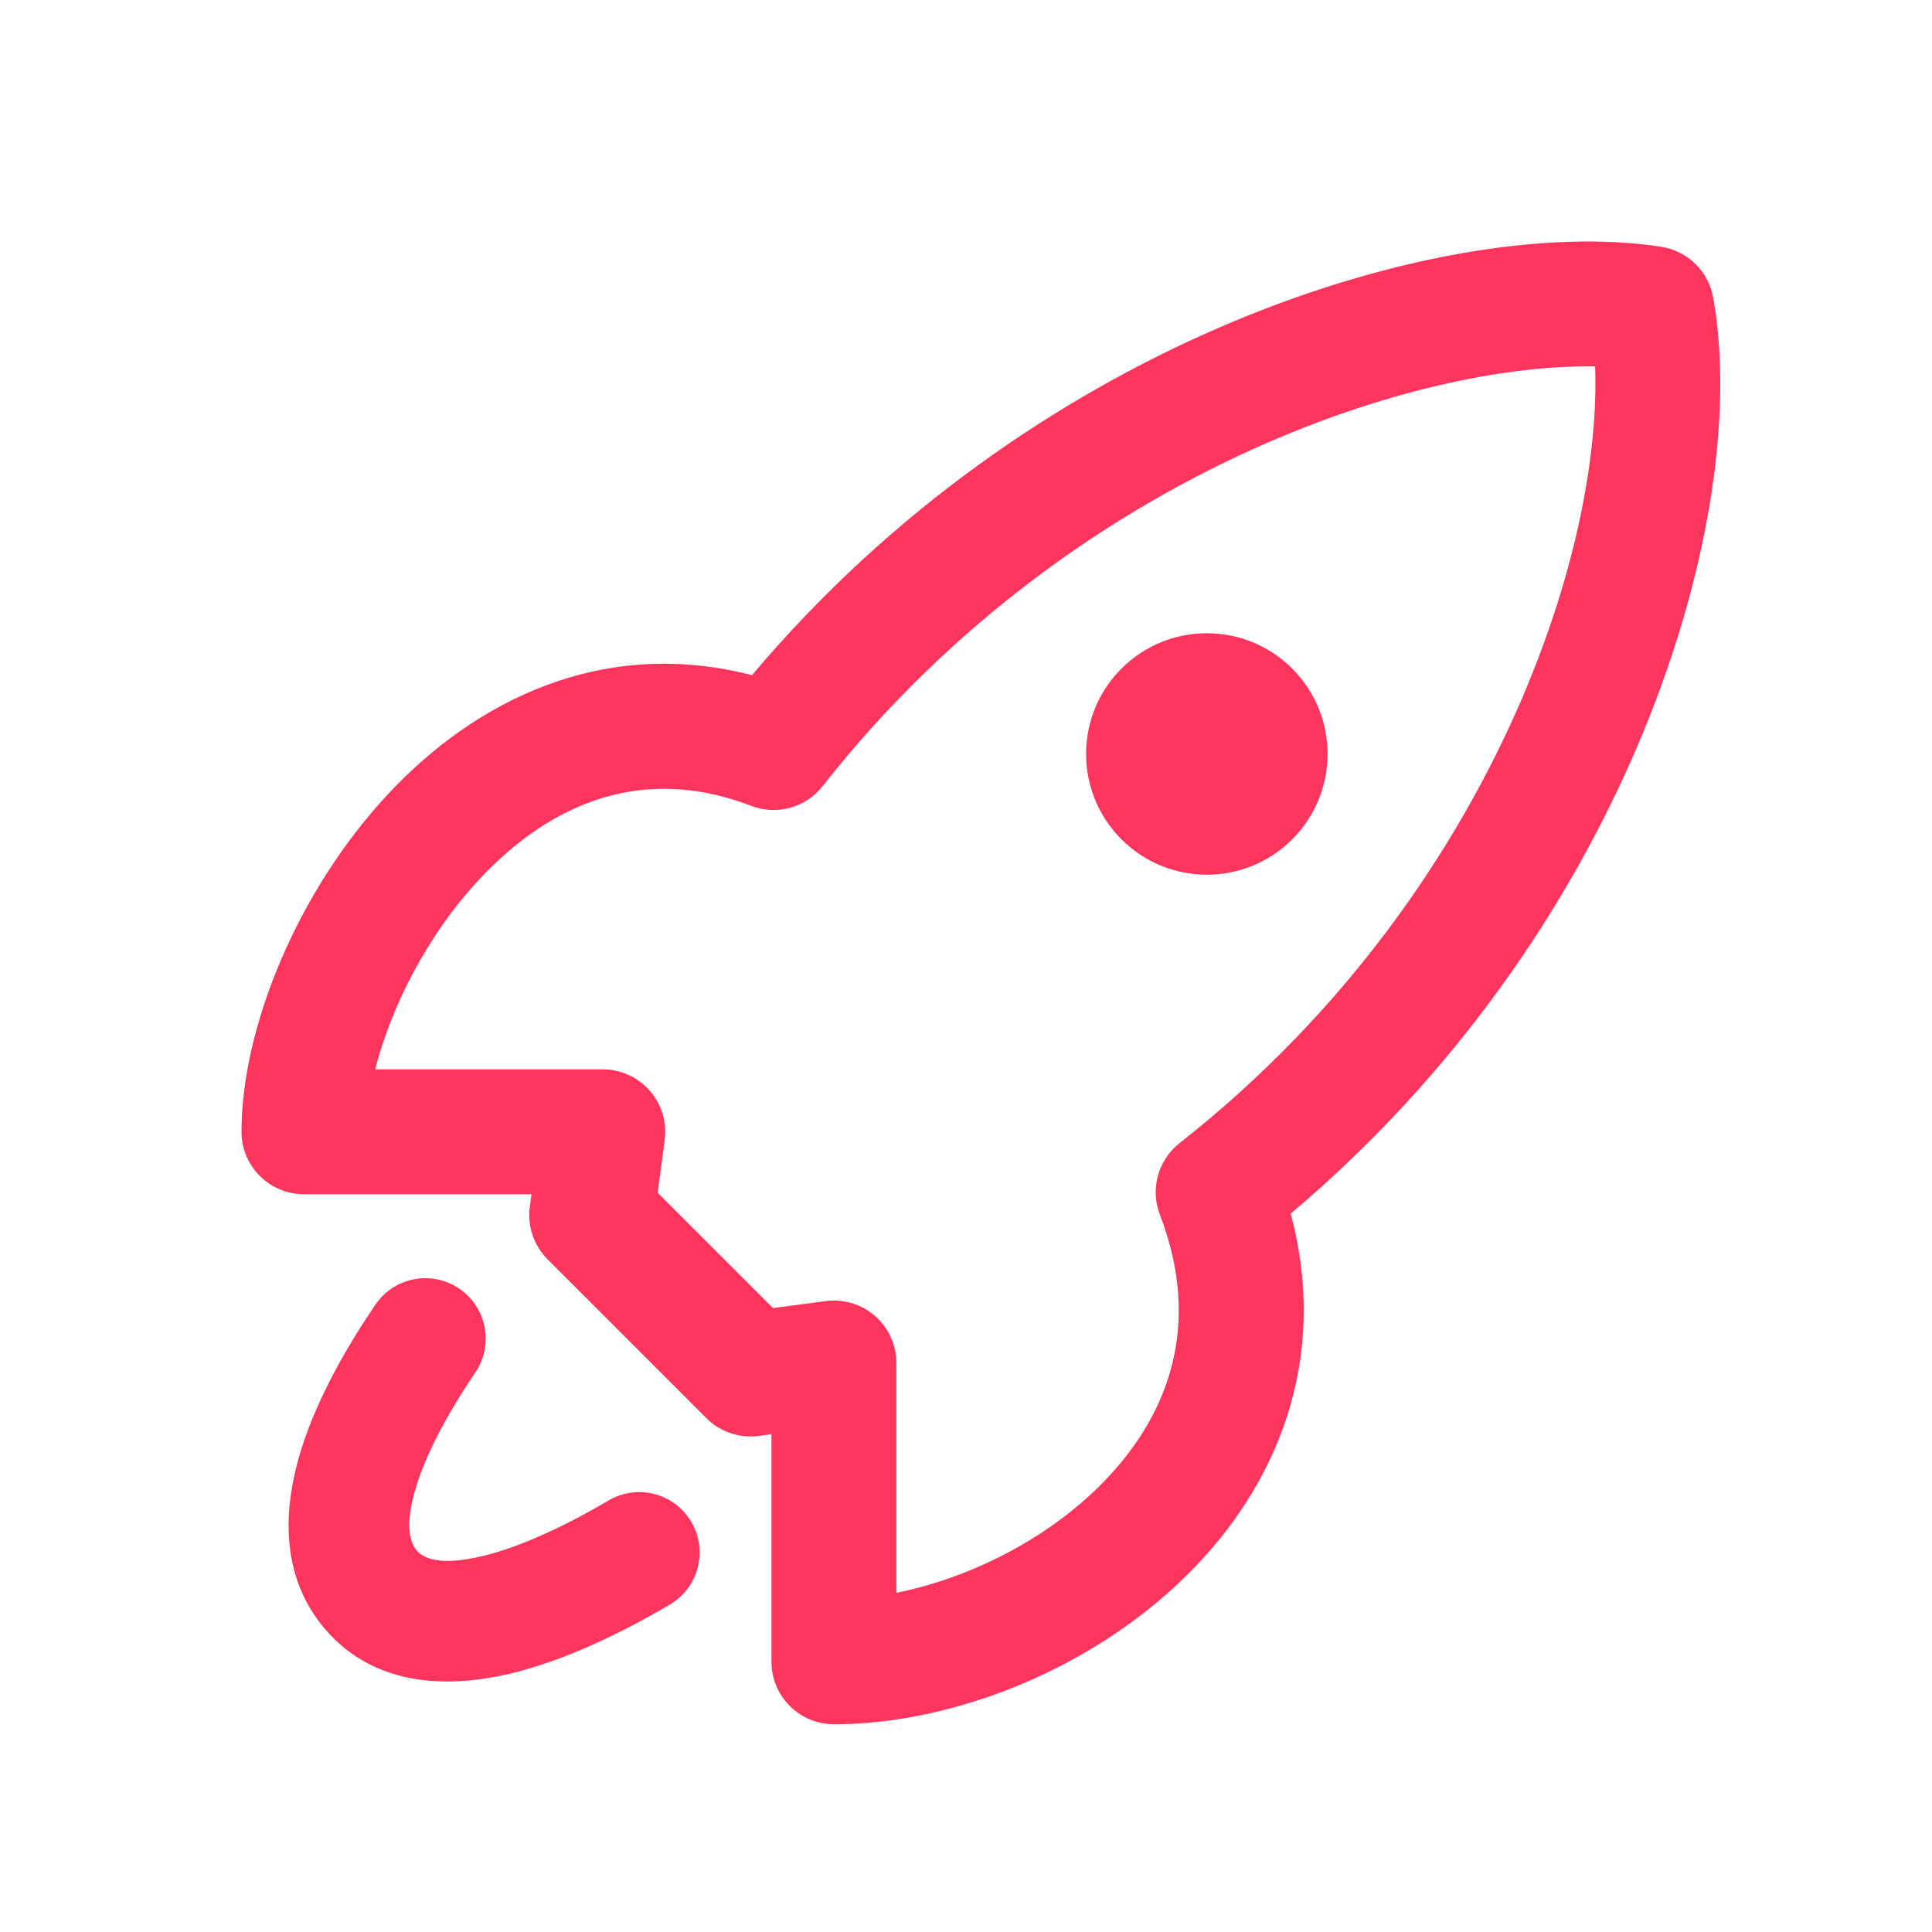 <svg width="32" height="32" viewBox="0 0 32 32" fill="none" xmlns="http://www.w3.org/2000/svg">
<path d="M21.403 11.074C22.184 11.855 22.184 13.121 21.403 13.902C20.622 14.683 19.356 14.683 18.575 13.902C17.794 13.121 17.794 11.855 18.575 11.074C19.356 10.293 20.622 10.293 21.403 11.074Z" fill="#FF355E"/>
<path fill-rule="evenodd" clip-rule="evenodd" d="M27.517 4.088C27.953 4.156 28.297 4.493 28.375 4.927C28.721 6.852 28.308 9.585 27.113 12.375C25.982 15.015 24.115 17.793 21.378 20.101C22.029 22.541 21.135 24.634 19.653 26.095C18.075 27.653 15.782 28.559 13.812 28.559C13.242 28.559 12.778 28.096 12.778 27.525L12.778 23.756L12.569 23.783C12.249 23.826 11.929 23.717 11.701 23.49L9.069 20.858C8.842 20.63 8.733 20.309 8.775 19.99L8.803 19.78L5.034 19.78C4.463 19.78 4 19.317 4 18.746C4 17.031 4.923 14.754 6.446 13.133C7.875 11.611 9.972 10.542 12.455 11.183C14.764 8.445 17.541 6.578 20.167 5.437C22.942 4.231 25.645 3.795 27.517 4.088ZM12.802 21.666L13.676 21.55C13.972 21.511 14.27 21.601 14.494 21.797C14.718 21.993 14.847 22.277 14.847 22.575L14.847 26.382C16.022 26.145 17.281 25.531 18.201 24.623C19.352 23.487 19.922 21.965 19.211 20.118C19.048 19.694 19.181 19.214 19.538 18.933C22.283 16.776 24.127 14.094 25.212 11.561C26.125 9.43 26.473 7.472 26.42 6.069C25.044 6.047 23.106 6.414 20.991 7.333C18.466 8.431 15.782 10.276 13.625 13.021C13.345 13.378 12.865 13.51 12.441 13.347C10.646 12.657 9.126 13.3 7.953 14.549C7.067 15.492 6.472 16.697 6.214 17.712L9.984 17.712C10.282 17.712 10.565 17.841 10.762 18.065C10.958 18.289 11.048 18.587 11.009 18.883L10.893 19.757L12.802 21.666Z" fill="#FF355E"/>
<path fill-rule="evenodd" clip-rule="evenodd" d="M11.45 25.207C11.73 25.683 11.571 26.296 11.095 26.576C10.391 26.991 9.421 27.487 8.456 27.719C7.534 27.939 6.251 27.994 5.385 26.984C4.586 26.051 4.72 24.87 4.989 24.009C5.268 23.114 5.786 22.245 6.218 21.609C6.529 21.152 7.15 21.034 7.607 21.344C8.064 21.655 8.182 22.277 7.872 22.734C7.48 23.31 7.091 23.989 6.898 24.606C6.694 25.256 6.79 25.55 6.903 25.682C7.007 25.803 7.271 25.946 7.99 25.774C8.666 25.612 9.433 25.233 10.081 24.852C10.557 24.573 11.17 24.731 11.45 25.207Z" fill="#FF355E"/>
</svg>
